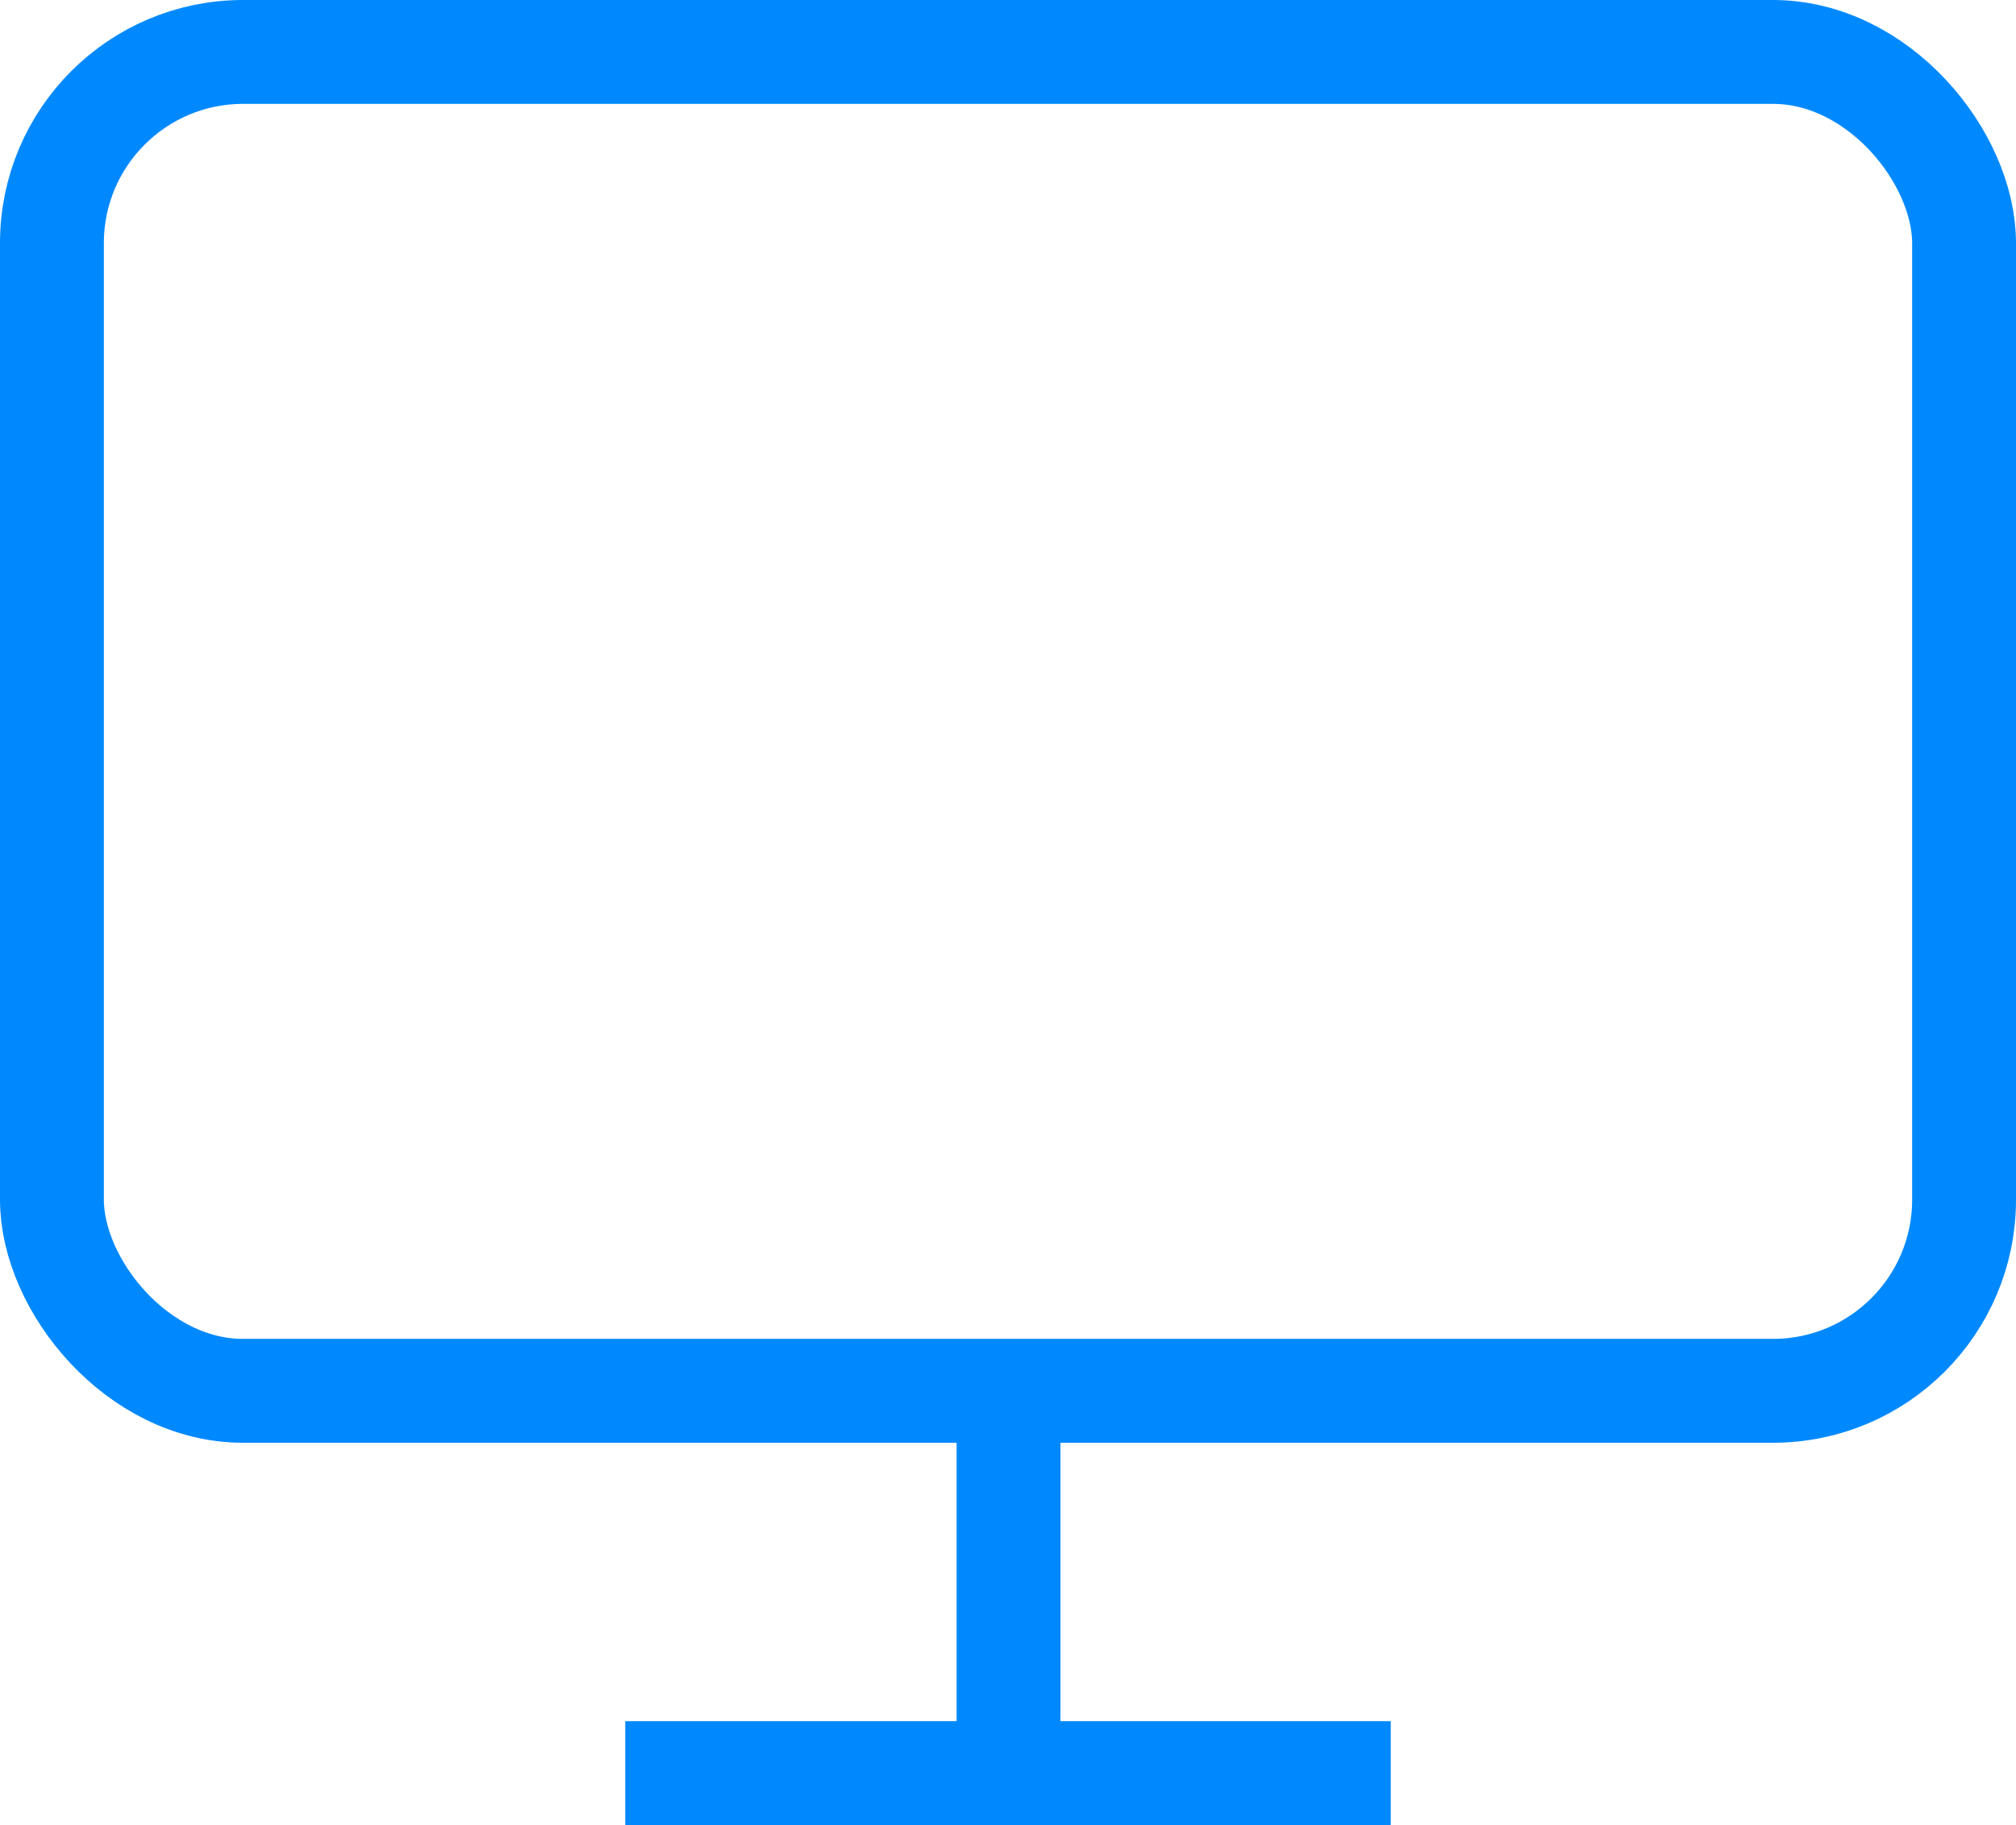<svg xmlns="http://www.w3.org/2000/svg" viewBox="0 0 19.41 17.57"><defs><style>.cls-0{fill:none;stroke:#0089ff;stroke-miterlimit:10;}</style></defs><title>Ресурс 3</title><g id="Слой_3" data-name="Слой 3"><g id="Layer_2" data-name="Layer 2"><rect class="cls-0" x="0.5" y="0.5" width="18.41" height="12.89" rx="1.84"/><line class="cls-0" x1="6.02" y1="17.07" x2="13.39" y2="17.07"/><line class="cls-0" x1="9.71" y1="13.39" x2="9.71" y2="17.07"/></g></g></svg>
